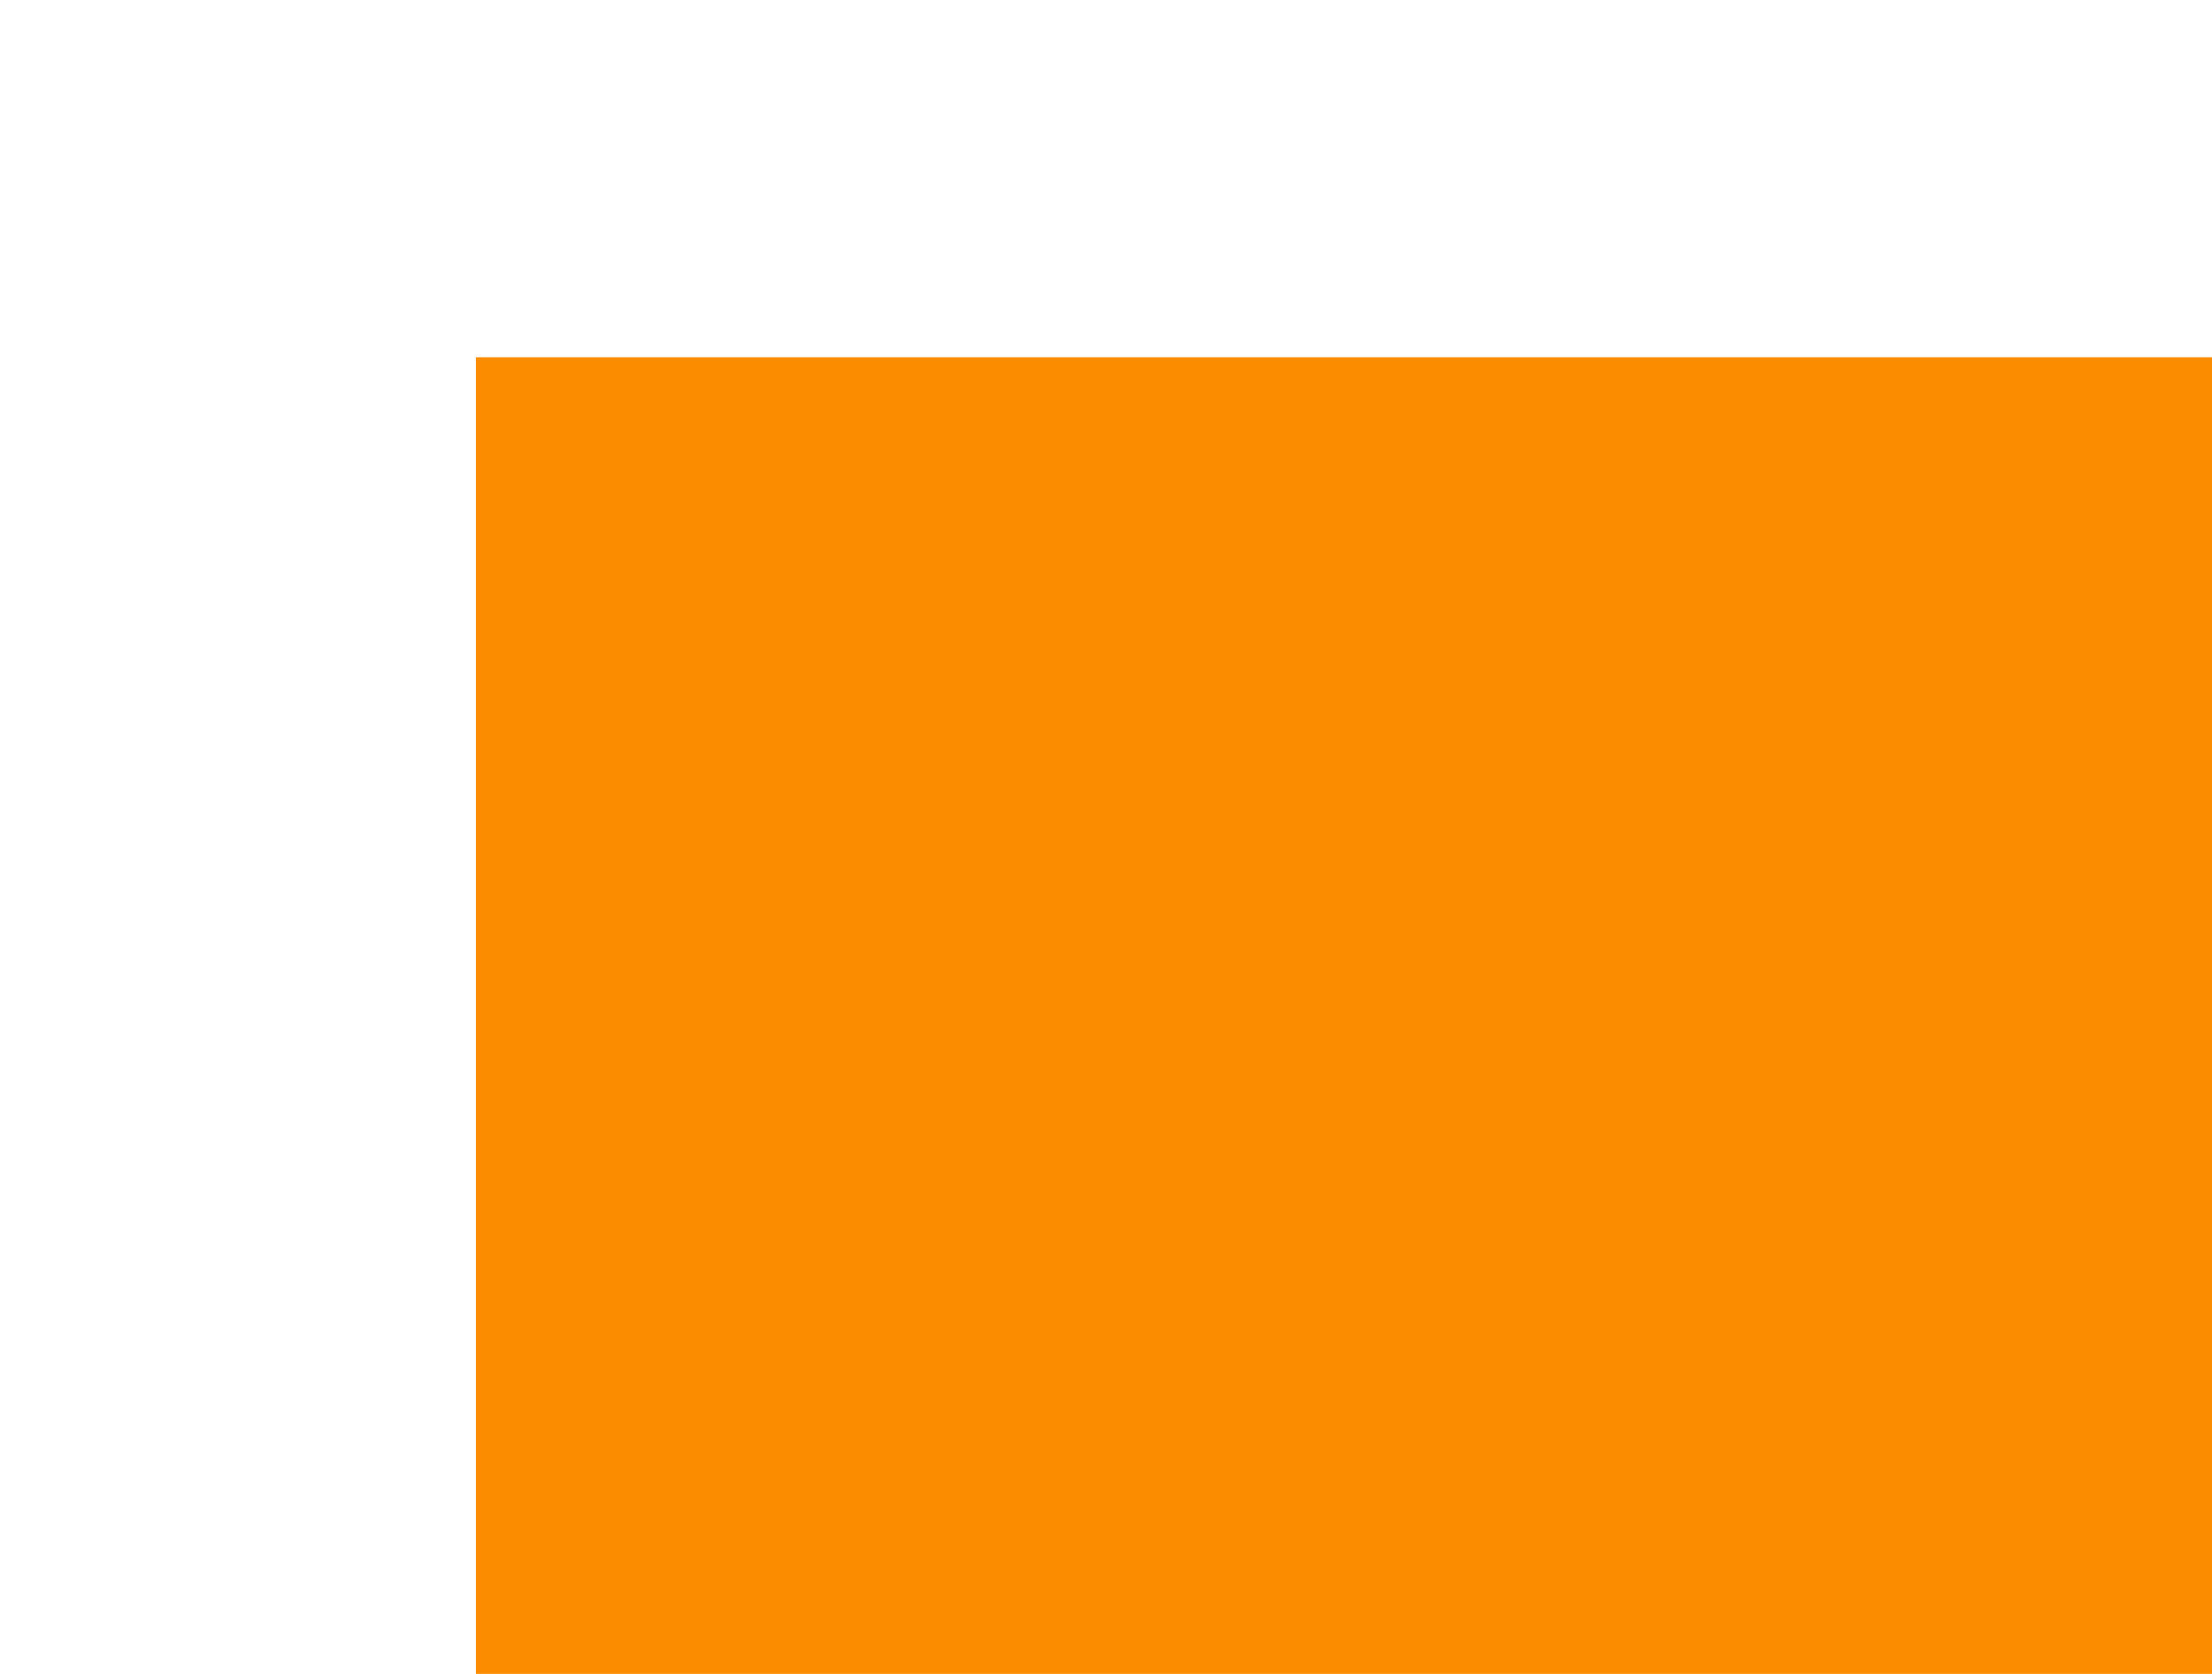 <?xml version="1.0" encoding="UTF-8" standalone="no"?>
<svg
   xmlns:dc="http://purl.org/dc/elements/1.1/"
   xmlns:cc="http://creativecommons.org/ns#"
   xmlns:rdf="http://www.w3.org/1999/02/22-rdf-syntax-ns#"
   xmlns:svg="http://www.w3.org/2000/svg"
   xmlns="http://www.w3.org/2000/svg"
   xmlns:sodipodi="http://sodipodi.sourceforge.net/DTD/sodipodi-0.dtd"
   xmlns:inkscape="http://www.inkscape.org/namespaces/inkscape"
   version="1.1"
   id="Layer_1"
   x="0px"
   y="0px"
   width="74px"
   height="56px"
   viewBox="0 0 74 56"
   enable-background="new 0 0 74 56"
   xml:space="preserve"
   sodipodi:docname="audit-planning.svg"
   inkscape:version="0.92.3 (2405546, 2018-03-11)"><defs
   id="defs855" /><sodipodi:namedview
   pagecolor="#ffffff"
   bordercolor="#666666"
   borderopacity="1"
   objecttolerance="10"
   gridtolerance="10"
   guidetolerance="10"
   inkscape:pageopacity="0"
   inkscape:pageshadow="2"
   inkscape:window-width="1920"
   inkscape:window-height="1001"
   id="namedview853"
   showgrid="false"
   inkscape:zoom="0.63"
   inkscape:cx="37"
   inkscape:cy="5.8217822"
   inkscape:window-x="2391"
   inkscape:window-y="110"
   inkscape:window-maximized="1"
   inkscape:current-layer="svg827" />
<svg
   height="464pt"
   viewBox="0 0 464 464"
   width="464pt"
   version="1.1"
   id="svg827"
   sodipodi:docname="audit-planning-try.svg"
   inkscape:version="0.92.3 (2405546, 2018-03-11)">
  <defs
   id="defs831" />
  <sodipodi:namedview
   pagecolor="#ffffff"
   bordercolor="#666666"
   borderopacity="1"
   objecttolerance="10"
   gridtolerance="10"
   guidetolerance="10"
   inkscape:pageopacity="0"
   inkscape:pageshadow="2"
   inkscape:window-width="1920"
   inkscape:window-height="1001"
   id="namedview829"
   showgrid="false"
   inkscape:zoom="1.3060345"
   inkscape:cx="309.33333"
   inkscape:cy="309.33333"
   inkscape:window-x="2391"
   inkscape:window-y="110"
   inkscape:window-maximized="1"
   inkscape:current-layer="g3112"
   fit-margin-top="0"
   fit-margin-left="0"
   fit-margin-right="0"
   fit-margin-bottom="0" />
  <g
   transform="matrix(12.299,0,0,5.344,-455.837,-40.449)"
   id="g882">
    <rect
   style="fill:#428cf4;stroke-width:1.118"
   x="55.424"
   y="9.234"
   width="18.381"
   height="41.331"
   id="rect876" />
    <rect
   style="fill:#428cf4;stroke-width:1.093"
   x="38.07"
   y="50.565"
   width="17.868"
   height="40.686"
   id="rect876-6" />
    <g
   transform="matrix(0.748,0,0,0.739,-2.139,3.874)"
   id="g3112">
      <rect
   style="fill:#fb8c00;stroke-width:1.466"
   x="53.707"
   y="7.27"
   width="23.396"
   height="55.875"
   id="rect3106" />
      <rect
   style="opacity:0;fill:#000000;fill-opacity:1;stroke:#0000ff;stroke-width:0.125;stroke-miterlimit:4;stroke-dasharray:none;stroke-opacity:1"
   id="rect3716"
   width="1.497"
   height="32.844"
   x="67.043"
   y="30.719" />
      <rect
   style="fill:#fb8c00;stroke-width:1.493"
   x="77.03"
   y="62.932"
   width="24.457"
   height="55.439"
   id="rect3106-8" />
    </g>
  </g>
  <ellipse
   style="fill:#fb8c00;stroke-width:4.661"
   cx="252.688"
   cy="119.733"
   id="circle3856"
   rx="37.798"
   ry="32.328" />
  <ellipse
   style="fill:#fb8c00;stroke-width:4.669"
   cx="205.731"
   cy="343.98"
   id="circle3856-3"
   rx="37.924"
   ry="32.328" />
  <ellipse
   style="fill:#428cf4;stroke-width:4.725"
   cx="343.693"
   cy="244.62"
   id="circle4631"
   rx="34.051"
   ry="36.873" />
  <ellipse
   style="fill:#428cf4;stroke-width:5.02"
   cx="120.02"
   cy="210.92"
   id="circle4631-2"
   rx="34.051"
   ry="41.635" />
</svg>
</svg>